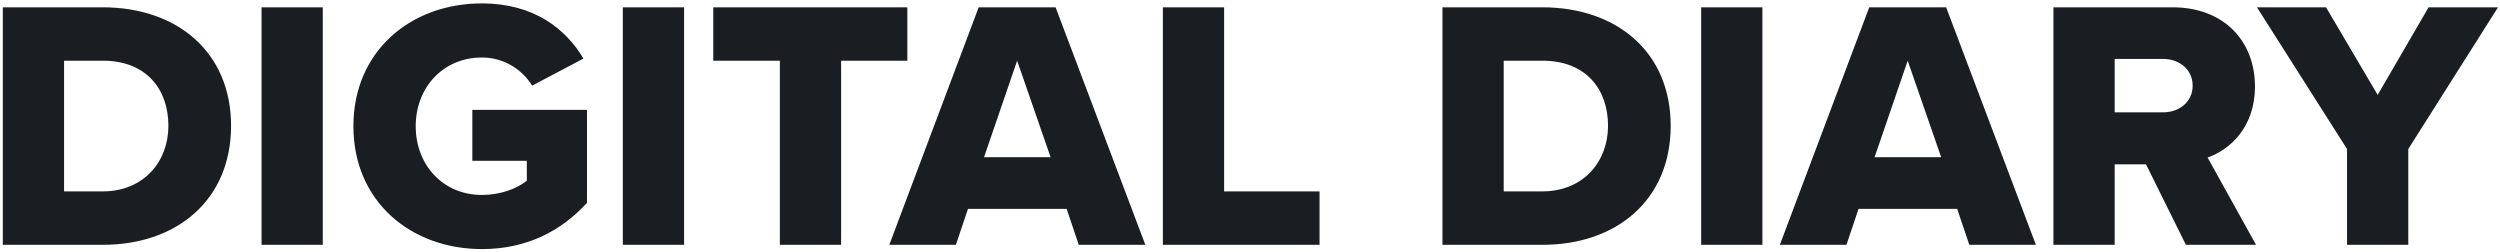 <svg width="674" height="68" viewBox="0 0 674 68" fill="none" xmlns="http://www.w3.org/2000/svg">
<path d="M27.736 66H0.76V1.968H27.64C47.8 1.968 62.296 14.064 62.296 33.936C62.296 53.808 47.8 66 27.736 66ZM17.272 16.368V51.6H27.64C38.872 51.6 45.4 43.44 45.4 33.936C45.4 24.048 39.448 16.368 27.736 16.368H17.272ZM87.022 66H70.51V1.968H87.022V66ZM95.277 34.032C95.277 13.68 110.829 0.912 129.933 0.912C143.949 0.912 152.589 7.824 157.293 15.792L143.469 23.088C140.877 18.864 135.981 15.504 129.933 15.504C119.469 15.504 112.077 23.568 112.077 34.032C112.077 44.496 119.469 52.56 129.933 52.56C134.925 52.56 139.437 50.832 142.029 48.72V43.344H127.341V29.616H158.253V54.672C151.341 62.256 142.029 67.152 129.933 67.152C110.829 67.152 95.277 54.384 95.277 34.032ZM184.428 66H167.916V1.968H184.428V66ZM226.764 66H210.252V16.368H192.3V1.968H244.62V16.368H226.764V66ZM308.781 66H290.829L287.565 56.304H260.973L257.709 66H239.756L263.853 1.968H284.589L308.781 66ZM283.245 42.384L274.221 16.368L265.293 42.384H283.245ZM355.75 66H313.51V1.968H330.022V51.6H355.75V66ZM415.861 66H388.885V1.968H415.765C435.925 1.968 450.421 14.064 450.421 33.936C450.421 53.808 435.925 66 415.861 66ZM405.397 16.368V51.6H415.765C426.997 51.6 433.525 43.44 433.525 33.936C433.525 24.048 427.573 16.368 415.861 16.368H405.397ZM475.147 66H458.635V1.968H475.147V66ZM548.874 66H530.922L527.658 56.304H501.066L497.802 66H479.85L503.946 1.968H524.682L548.874 66ZM523.338 42.384L514.314 16.368L505.386 42.384H523.338ZM608.228 66H589.316L578.564 44.304H570.116V66H553.604V1.968H585.668C599.876 1.968 607.94 11.376 607.94 23.28C607.94 34.416 601.124 40.368 595.172 42.48L608.228 66ZM591.14 23.088C591.14 18.672 587.492 15.888 583.172 15.888H570.116V30.288H583.172C587.492 30.288 591.14 27.504 591.14 23.088ZM649.275 66H632.763V40.176L608.475 1.968H627.099L641.019 25.584L654.747 1.968H673.467L649.275 40.176V66Z" fill="#1A1E23"/>
</svg>
